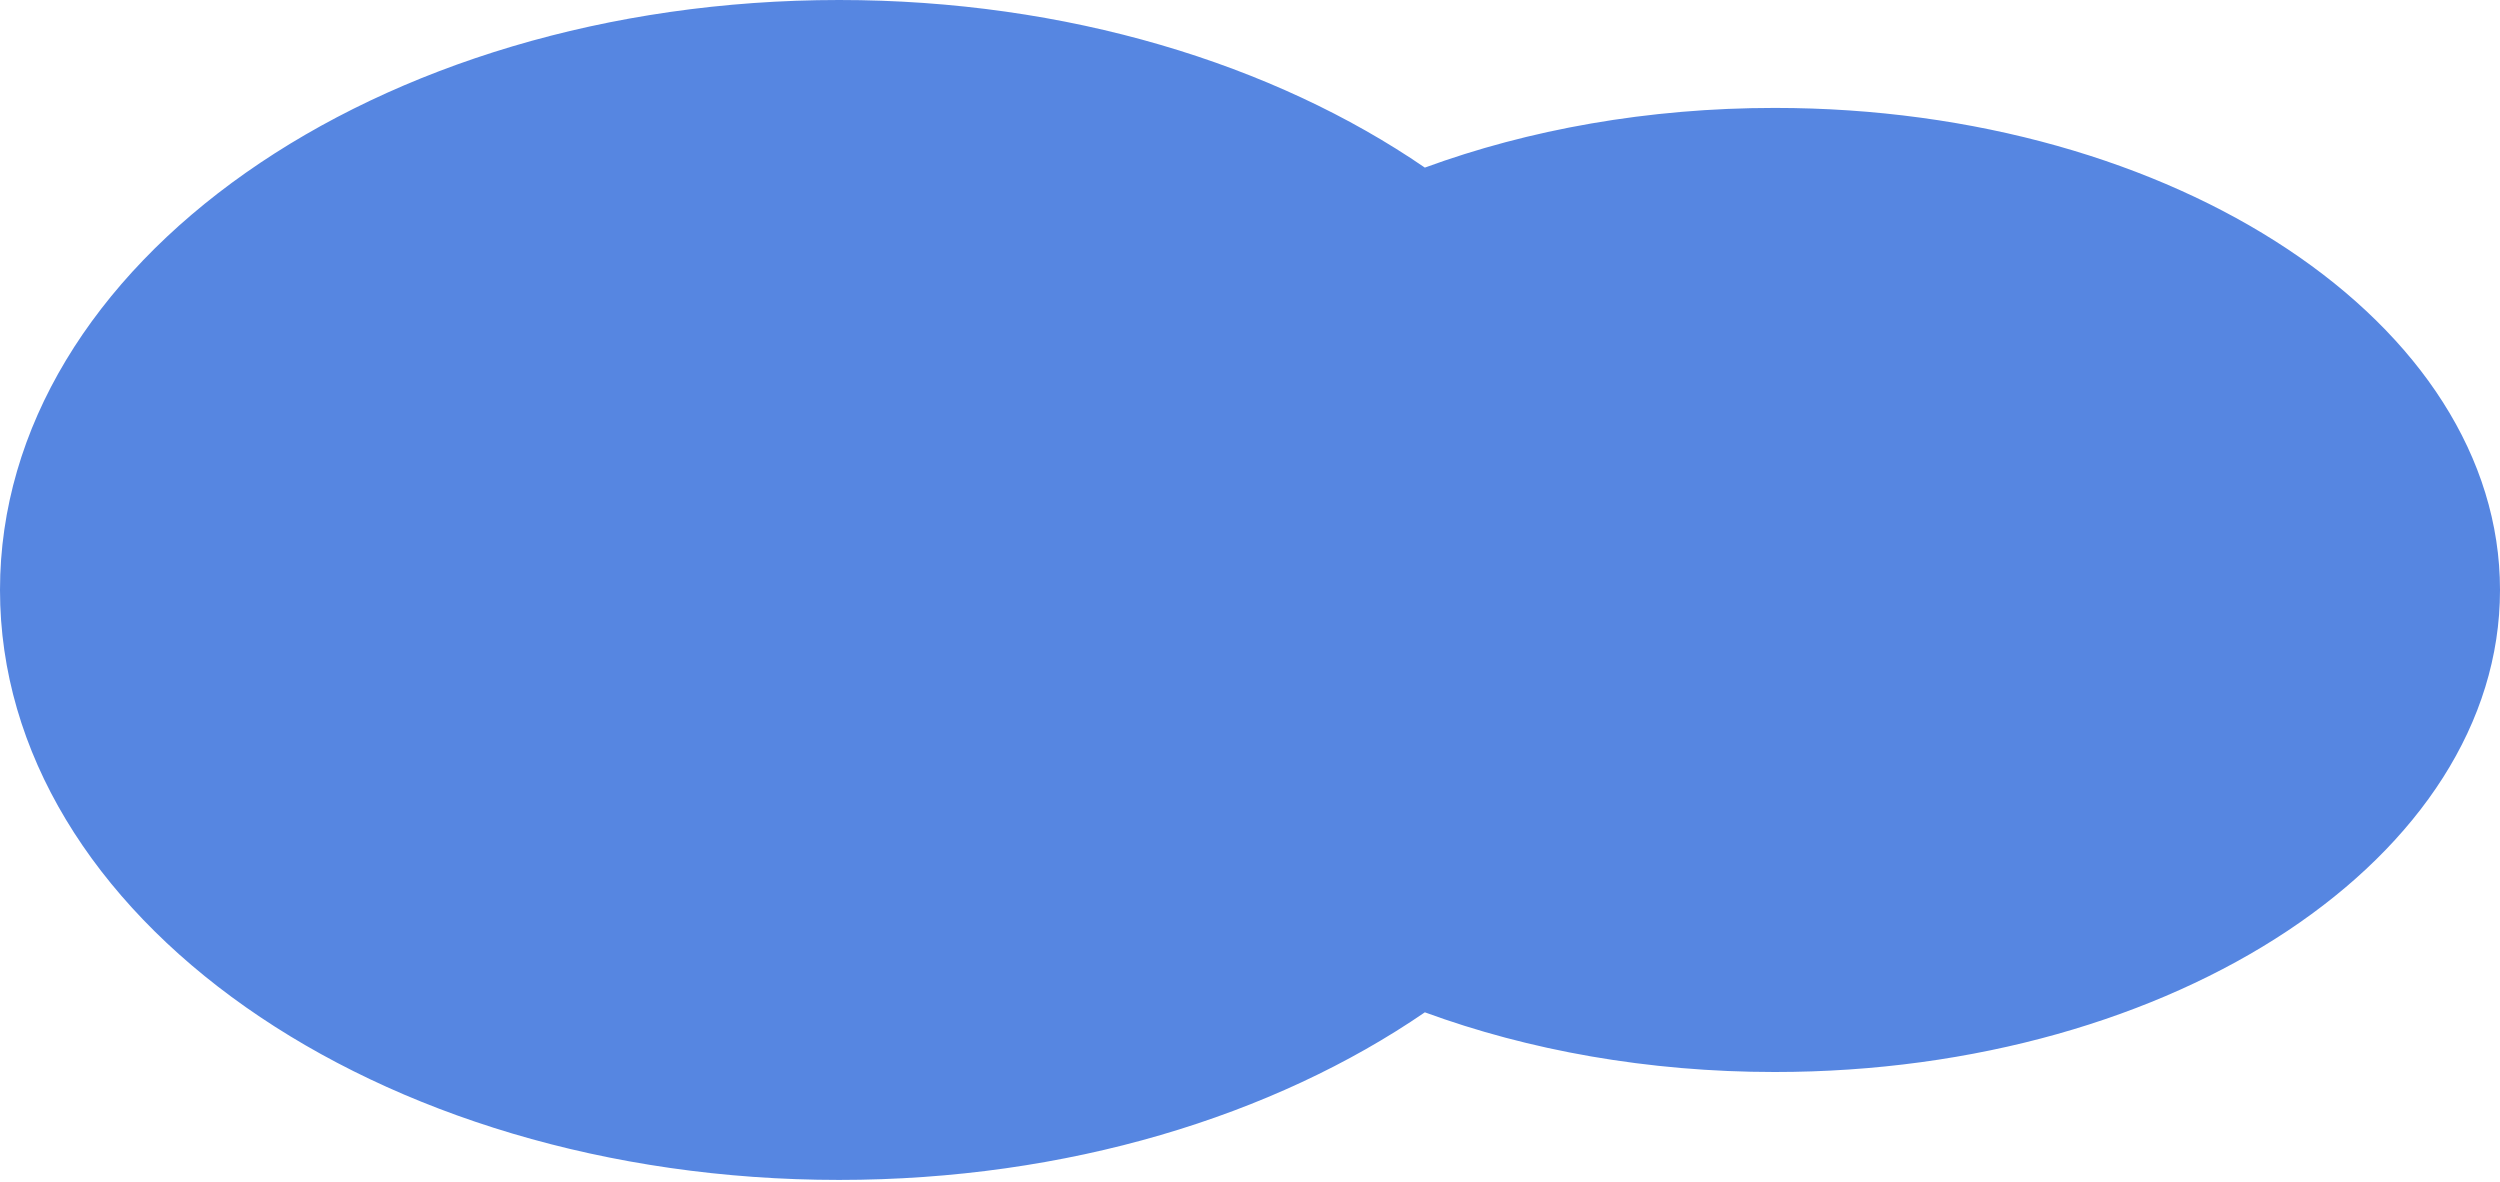 <svg width="1022" height="483" viewBox="0 0 1022 483" fill="none" xmlns="http://www.w3.org/2000/svg">
<path fillRule="evenodd" clipRule="evenodd" d="M582.481 413.837C520.667 456.232 436.172 482.353 343 482.353C153.566 482.353 0 374.375 0 241.176C0 107.978 153.566 0 343 0C436.172 0 520.667 26.121 582.481 68.516C624.89 52.967 673.64 44.118 725.5 44.118C889.252 44.118 1022 132.344 1022 241.176C1022 350.009 889.252 438.235 725.5 438.235C673.64 438.235 624.89 429.386 582.481 413.837Z" fill="#5686E1"/>
</svg>

